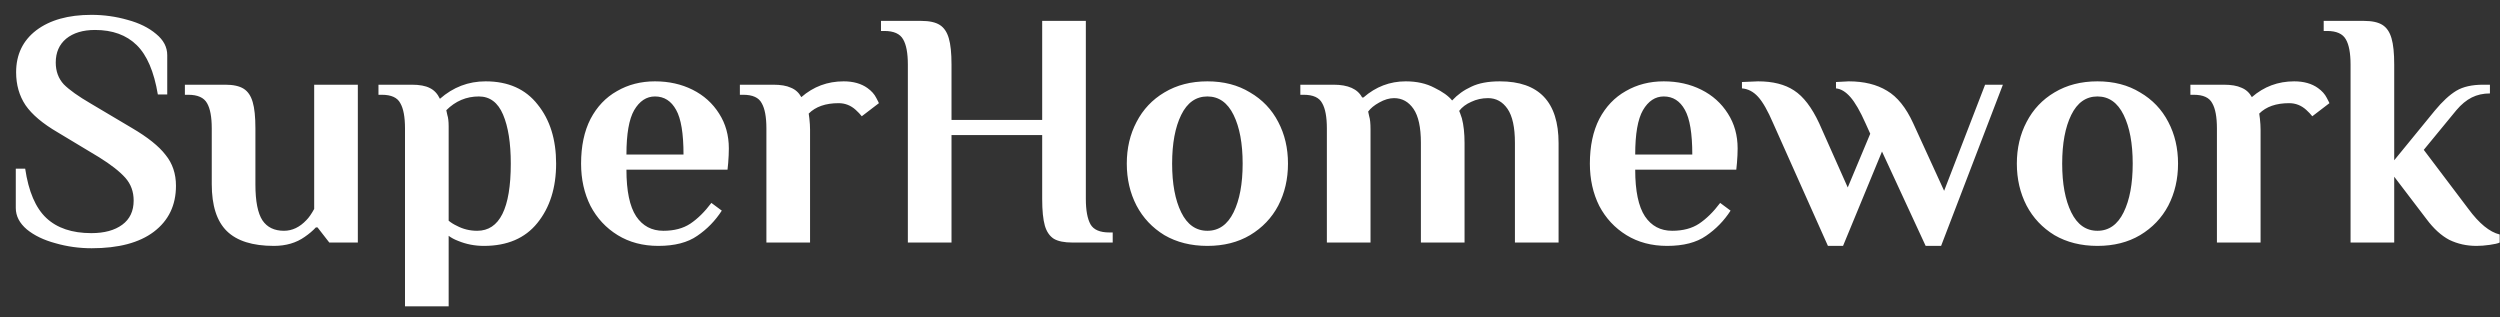 <svg width="134" height="17" viewBox="0 0 134 17" fill="none" xmlns="http://www.w3.org/2000/svg">
<rect x="0" y="0" width="134" height="17" fill="#333333" stroke="none"/>
<path d="M4.914 13.306C4.242 13.306 3.594 13.216 2.97 13.036C2.346 12.868 1.836 12.622 1.44 12.298C1.044 11.962 0.846 11.578 0.846 11.146V9.04H1.35C1.53 10.264 1.908 11.146 2.484 11.686C3.06 12.226 3.864 12.496 4.896 12.496C5.592 12.496 6.144 12.346 6.552 12.046C6.96 11.746 7.164 11.314 7.164 10.75C7.164 10.27 7.014 9.862 6.714 9.526C6.414 9.19 5.946 8.824 5.31 8.428L3.096 7.096C2.292 6.628 1.716 6.142 1.368 5.638C1.032 5.134 0.864 4.546 0.864 3.874C0.864 2.926 1.224 2.176 1.944 1.624C2.676 1.072 3.66 0.796 4.896 0.796C5.568 0.796 6.216 0.886 6.84 1.066C7.464 1.234 7.974 1.486 8.37 1.822C8.766 2.146 8.964 2.524 8.964 2.956V5.062H8.46C8.256 3.838 7.878 2.956 7.326 2.416C6.774 1.876 6.03 1.606 5.094 1.606C4.446 1.606 3.93 1.762 3.546 2.074C3.174 2.386 2.988 2.812 2.988 3.352C2.988 3.82 3.132 4.21 3.42 4.522C3.72 4.822 4.2 5.164 4.86 5.548L7.074 6.862C7.914 7.354 8.514 7.834 8.874 8.302C9.246 8.758 9.432 9.31 9.432 9.958C9.432 11.002 9.036 11.824 8.244 12.424C7.464 13.012 6.354 13.306 4.914 13.306ZM14.68 13.18C13.54 13.18 12.7 12.916 12.16 12.388C11.62 11.86 11.35 11.02 11.35 9.868V6.88C11.35 6.268 11.266 5.818 11.098 5.53C10.93 5.23 10.594 5.08 10.09 5.08H9.91V4.54H12.07C12.502 4.54 12.832 4.612 13.06 4.756C13.288 4.9 13.45 5.14 13.546 5.476C13.642 5.8 13.69 6.268 13.69 6.88V9.886C13.69 10.786 13.816 11.428 14.068 11.812C14.32 12.184 14.704 12.37 15.22 12.37C15.664 12.37 16.066 12.178 16.426 11.794C16.558 11.662 16.696 11.464 16.84 11.2V4.54H19.18V13H17.65L17.02 12.19H16.93C16.762 12.37 16.564 12.538 16.336 12.694C15.88 13.018 15.328 13.18 14.68 13.18ZM21.708 6.88C21.708 6.268 21.624 5.818 21.456 5.53C21.3 5.23 20.97 5.08 20.466 5.08H20.286V4.54H22.068C22.488 4.54 22.812 4.6 23.04 4.72C23.268 4.828 23.448 5.02 23.58 5.296C24.288 4.672 25.104 4.36 26.028 4.36C27.24 4.36 28.17 4.774 28.818 5.602C29.478 6.418 29.808 7.474 29.808 8.77C29.808 10.066 29.472 11.128 28.8 11.956C28.14 12.772 27.186 13.18 25.938 13.18C25.446 13.18 24.984 13.09 24.552 12.91C24.36 12.838 24.192 12.748 24.048 12.64V16.42H21.708V6.88ZM25.578 12.37C26.778 12.37 27.378 11.17 27.378 8.77C27.378 7.666 27.24 6.79 26.964 6.142C26.688 5.494 26.256 5.17 25.668 5.17C24.996 5.17 24.414 5.416 23.922 5.908L23.976 6.16C24.024 6.304 24.048 6.508 24.048 6.772V11.83C24.18 11.938 24.324 12.028 24.48 12.1C24.816 12.28 25.182 12.37 25.578 12.37ZM35.286 13.18C34.459 13.18 33.733 12.988 33.108 12.604C32.484 12.22 31.998 11.698 31.651 11.038C31.314 10.366 31.146 9.61 31.146 8.77C31.146 7.834 31.314 7.036 31.651 6.376C31.998 5.716 32.472 5.218 33.072 4.882C33.672 4.534 34.35 4.36 35.106 4.36C35.85 4.36 36.523 4.51 37.123 4.81C37.722 5.11 38.197 5.536 38.544 6.088C38.892 6.628 39.066 7.252 39.066 7.96C39.066 8.188 39.054 8.446 39.031 8.734L38.995 9.094H33.577C33.577 10.234 33.751 11.068 34.099 11.596C34.447 12.112 34.932 12.37 35.556 12.37C36.133 12.37 36.612 12.244 36.996 11.992C37.392 11.728 37.77 11.356 38.13 10.876L38.688 11.29C38.34 11.83 37.903 12.28 37.374 12.64C36.858 13 36.163 13.18 35.286 13.18ZM36.636 8.284C36.636 7.156 36.505 6.358 36.24 5.89C35.977 5.41 35.599 5.17 35.106 5.17C34.651 5.17 34.279 5.416 33.99 5.908C33.715 6.388 33.577 7.18 33.577 8.284H36.636ZM46.497 4.72C46.713 4.876 46.869 5.05 46.965 5.242C47.061 5.422 47.109 5.518 47.109 5.53L46.191 6.232C46.107 6.124 45.999 6.01 45.867 5.89C45.603 5.65 45.297 5.53 44.949 5.53C44.253 5.53 43.719 5.716 43.347 6.088L43.383 6.358C43.407 6.574 43.419 6.772 43.419 6.952V13H41.079V6.88C41.079 6.268 40.995 5.818 40.827 5.53C40.671 5.23 40.341 5.08 39.837 5.08H39.657V4.54H41.439C41.847 4.54 42.165 4.594 42.393 4.702C42.633 4.798 42.819 4.966 42.951 5.206C43.599 4.642 44.355 4.36 45.219 4.36C45.735 4.36 46.161 4.48 46.497 4.72ZM48.661 3.46C48.661 2.848 48.577 2.398 48.409 2.11C48.241 1.81 47.905 1.66 47.401 1.66H47.221V1.12H49.381C49.813 1.12 50.143 1.192 50.371 1.336C50.599 1.48 50.761 1.72 50.857 2.056C50.953 2.38 51.001 2.848 51.001 3.46V6.43H55.861V1.12H58.201V10.66C58.201 11.272 58.285 11.728 58.453 12.028C58.621 12.316 58.957 12.46 59.461 12.46H59.641V13H57.481C57.049 13 56.719 12.934 56.491 12.802C56.263 12.658 56.101 12.424 56.005 12.1C55.909 11.764 55.861 11.284 55.861 10.66V7.24H51.001V13H48.661V3.46ZM64.716 13.18C63.84 13.18 63.072 12.988 62.412 12.604C61.764 12.208 61.266 11.68 60.918 11.02C60.57 10.348 60.396 9.598 60.396 8.77C60.396 7.942 60.57 7.198 60.918 6.538C61.266 5.866 61.764 5.338 62.412 4.954C63.072 4.558 63.84 4.36 64.716 4.36C65.592 4.36 66.354 4.558 67.002 4.954C67.662 5.338 68.166 5.866 68.514 6.538C68.862 7.198 69.036 7.942 69.036 8.77C69.036 9.598 68.862 10.348 68.514 11.02C68.166 11.68 67.662 12.208 67.002 12.604C66.354 12.988 65.592 13.18 64.716 13.18ZM64.716 12.37C65.328 12.37 65.796 12.04 66.12 11.38C66.444 10.72 66.606 9.85 66.606 8.77C66.606 7.69 66.444 6.82 66.12 6.16C65.796 5.5 65.328 5.17 64.716 5.17C64.104 5.17 63.636 5.5 63.312 6.16C62.988 6.82 62.826 7.69 62.826 8.77C62.826 9.85 62.988 10.72 63.312 11.38C63.636 12.04 64.104 12.37 64.716 12.37ZM71.12 6.88C71.12 6.268 71.036 5.818 70.868 5.53C70.712 5.23 70.382 5.08 69.878 5.08H69.698V4.54H71.48C72.26 4.54 72.77 4.768 73.01 5.224H73.082C73.742 4.648 74.498 4.36 75.35 4.36C75.938 4.36 76.448 4.474 76.88 4.702C77.324 4.918 77.642 5.146 77.834 5.386C78.122 5.074 78.464 4.828 78.86 4.648C79.256 4.456 79.766 4.36 80.39 4.36C82.49 4.36 83.54 5.464 83.54 7.672V13H81.2V7.654C81.2 6.826 81.068 6.22 80.804 5.836C80.54 5.452 80.192 5.26 79.76 5.26C79.436 5.26 79.136 5.326 78.86 5.458C78.584 5.578 78.368 5.74 78.212 5.944C78.236 5.992 78.284 6.124 78.356 6.34C78.452 6.7 78.5 7.144 78.5 7.672V13H76.16V7.654C76.16 6.826 76.028 6.22 75.764 5.836C75.5 5.452 75.152 5.26 74.72 5.26C74.468 5.26 74.204 5.338 73.928 5.494C73.664 5.638 73.466 5.8 73.334 5.98L73.388 6.232C73.436 6.376 73.46 6.61 73.46 6.934V13H71.12V6.88ZM89.357 13.18C88.529 13.18 87.803 12.988 87.179 12.604C86.555 12.22 86.069 11.698 85.721 11.038C85.385 10.366 85.217 9.61 85.217 8.77C85.217 7.834 85.385 7.036 85.721 6.376C86.069 5.716 86.543 5.218 87.143 4.882C87.743 4.534 88.421 4.36 89.177 4.36C89.921 4.36 90.593 4.51 91.193 4.81C91.793 5.11 92.267 5.536 92.615 6.088C92.963 6.628 93.137 7.252 93.137 7.96C93.137 8.188 93.125 8.446 93.101 8.734L93.065 9.094H87.647C87.647 10.234 87.821 11.068 88.169 11.596C88.517 12.112 89.003 12.37 89.627 12.37C90.203 12.37 90.683 12.244 91.067 11.992C91.463 11.728 91.841 11.356 92.201 10.876L92.759 11.29C92.411 11.83 91.973 12.28 91.445 12.64C90.929 13 90.233 13.18 89.357 13.18ZM90.707 8.284C90.707 7.156 90.575 6.358 90.311 5.89C90.047 5.41 89.669 5.17 89.177 5.17C88.721 5.17 88.349 5.416 88.061 5.908C87.785 6.388 87.647 7.18 87.647 8.284H90.707ZM95.043 6.61C94.755 5.938 94.485 5.464 94.233 5.188C93.981 4.912 93.693 4.762 93.369 4.738V4.396L94.233 4.36C95.025 4.36 95.667 4.522 96.159 4.846C96.663 5.17 97.113 5.758 97.509 6.61L99.039 10.048L100.245 7.168L99.993 6.61C99.705 5.962 99.435 5.494 99.183 5.206C98.931 4.918 98.673 4.762 98.409 4.738V4.396L99.093 4.36C99.909 4.36 100.593 4.528 101.145 4.864C101.697 5.188 102.165 5.77 102.549 6.61L104.205 10.228L106.401 4.54H107.355L104.043 13.18H103.215L100.875 8.122L98.787 13.18H97.977L95.043 6.61ZM112.423 13.18C111.547 13.18 110.779 12.988 110.119 12.604C109.471 12.208 108.973 11.68 108.625 11.02C108.277 10.348 108.103 9.598 108.103 8.77C108.103 7.942 108.277 7.198 108.625 6.538C108.973 5.866 109.471 5.338 110.119 4.954C110.779 4.558 111.547 4.36 112.423 4.36C113.299 4.36 114.061 4.558 114.709 4.954C115.369 5.338 115.873 5.866 116.221 6.538C116.569 7.198 116.743 7.942 116.743 8.77C116.743 9.598 116.569 10.348 116.221 11.02C115.873 11.68 115.369 12.208 114.709 12.604C114.061 12.988 113.299 13.18 112.423 13.18ZM112.423 12.37C113.035 12.37 113.503 12.04 113.827 11.38C114.151 10.72 114.313 9.85 114.313 8.77C114.313 7.69 114.151 6.82 113.827 6.16C113.503 5.5 113.035 5.17 112.423 5.17C111.811 5.17 111.343 5.5 111.019 6.16C110.695 6.82 110.533 7.69 110.533 8.77C110.533 9.85 110.695 10.72 111.019 11.38C111.343 12.04 111.811 12.37 112.423 12.37ZM124.245 4.72C124.461 4.876 124.617 5.05 124.713 5.242C124.809 5.422 124.857 5.518 124.857 5.53L123.939 6.232C123.855 6.124 123.747 6.01 123.615 5.89C123.351 5.65 123.045 5.53 122.697 5.53C122.001 5.53 121.467 5.716 121.095 6.088L121.131 6.358C121.155 6.574 121.167 6.772 121.167 6.952V13H118.827V6.88C118.827 6.268 118.743 5.818 118.575 5.53C118.419 5.23 118.089 5.08 117.585 5.08H117.405V4.54H119.187C119.595 4.54 119.913 4.594 120.141 4.702C120.381 4.798 120.567 4.966 120.699 5.206C121.347 4.642 122.103 4.36 122.967 4.36C123.483 4.36 123.909 4.48 124.245 4.72ZM132.74 13.18C132.212 13.18 131.726 13.072 131.282 12.856C130.85 12.628 130.442 12.256 130.058 11.74L128.33 9.472V13H125.99V3.46C125.99 2.848 125.906 2.398 125.738 2.11C125.57 1.81 125.234 1.66 124.73 1.66H124.55V1.12H126.71C127.142 1.12 127.472 1.192 127.7 1.336C127.928 1.48 128.09 1.72 128.186 2.056C128.282 2.38 128.33 2.848 128.33 3.46V8.59L130.508 5.926C130.916 5.434 131.3 5.08 131.66 4.864C132.02 4.648 132.5 4.54 133.1 4.54H133.46V5.008C133.1 5.008 132.776 5.08 132.488 5.224C132.2 5.368 131.924 5.596 131.66 5.908L129.914 8.032L132.308 11.2C132.884 11.98 133.442 12.436 133.982 12.568V13C133.886 13.048 133.706 13.09 133.442 13.126C133.19 13.162 132.956 13.18 132.74 13.18Z" fill="white"/>
</svg>
